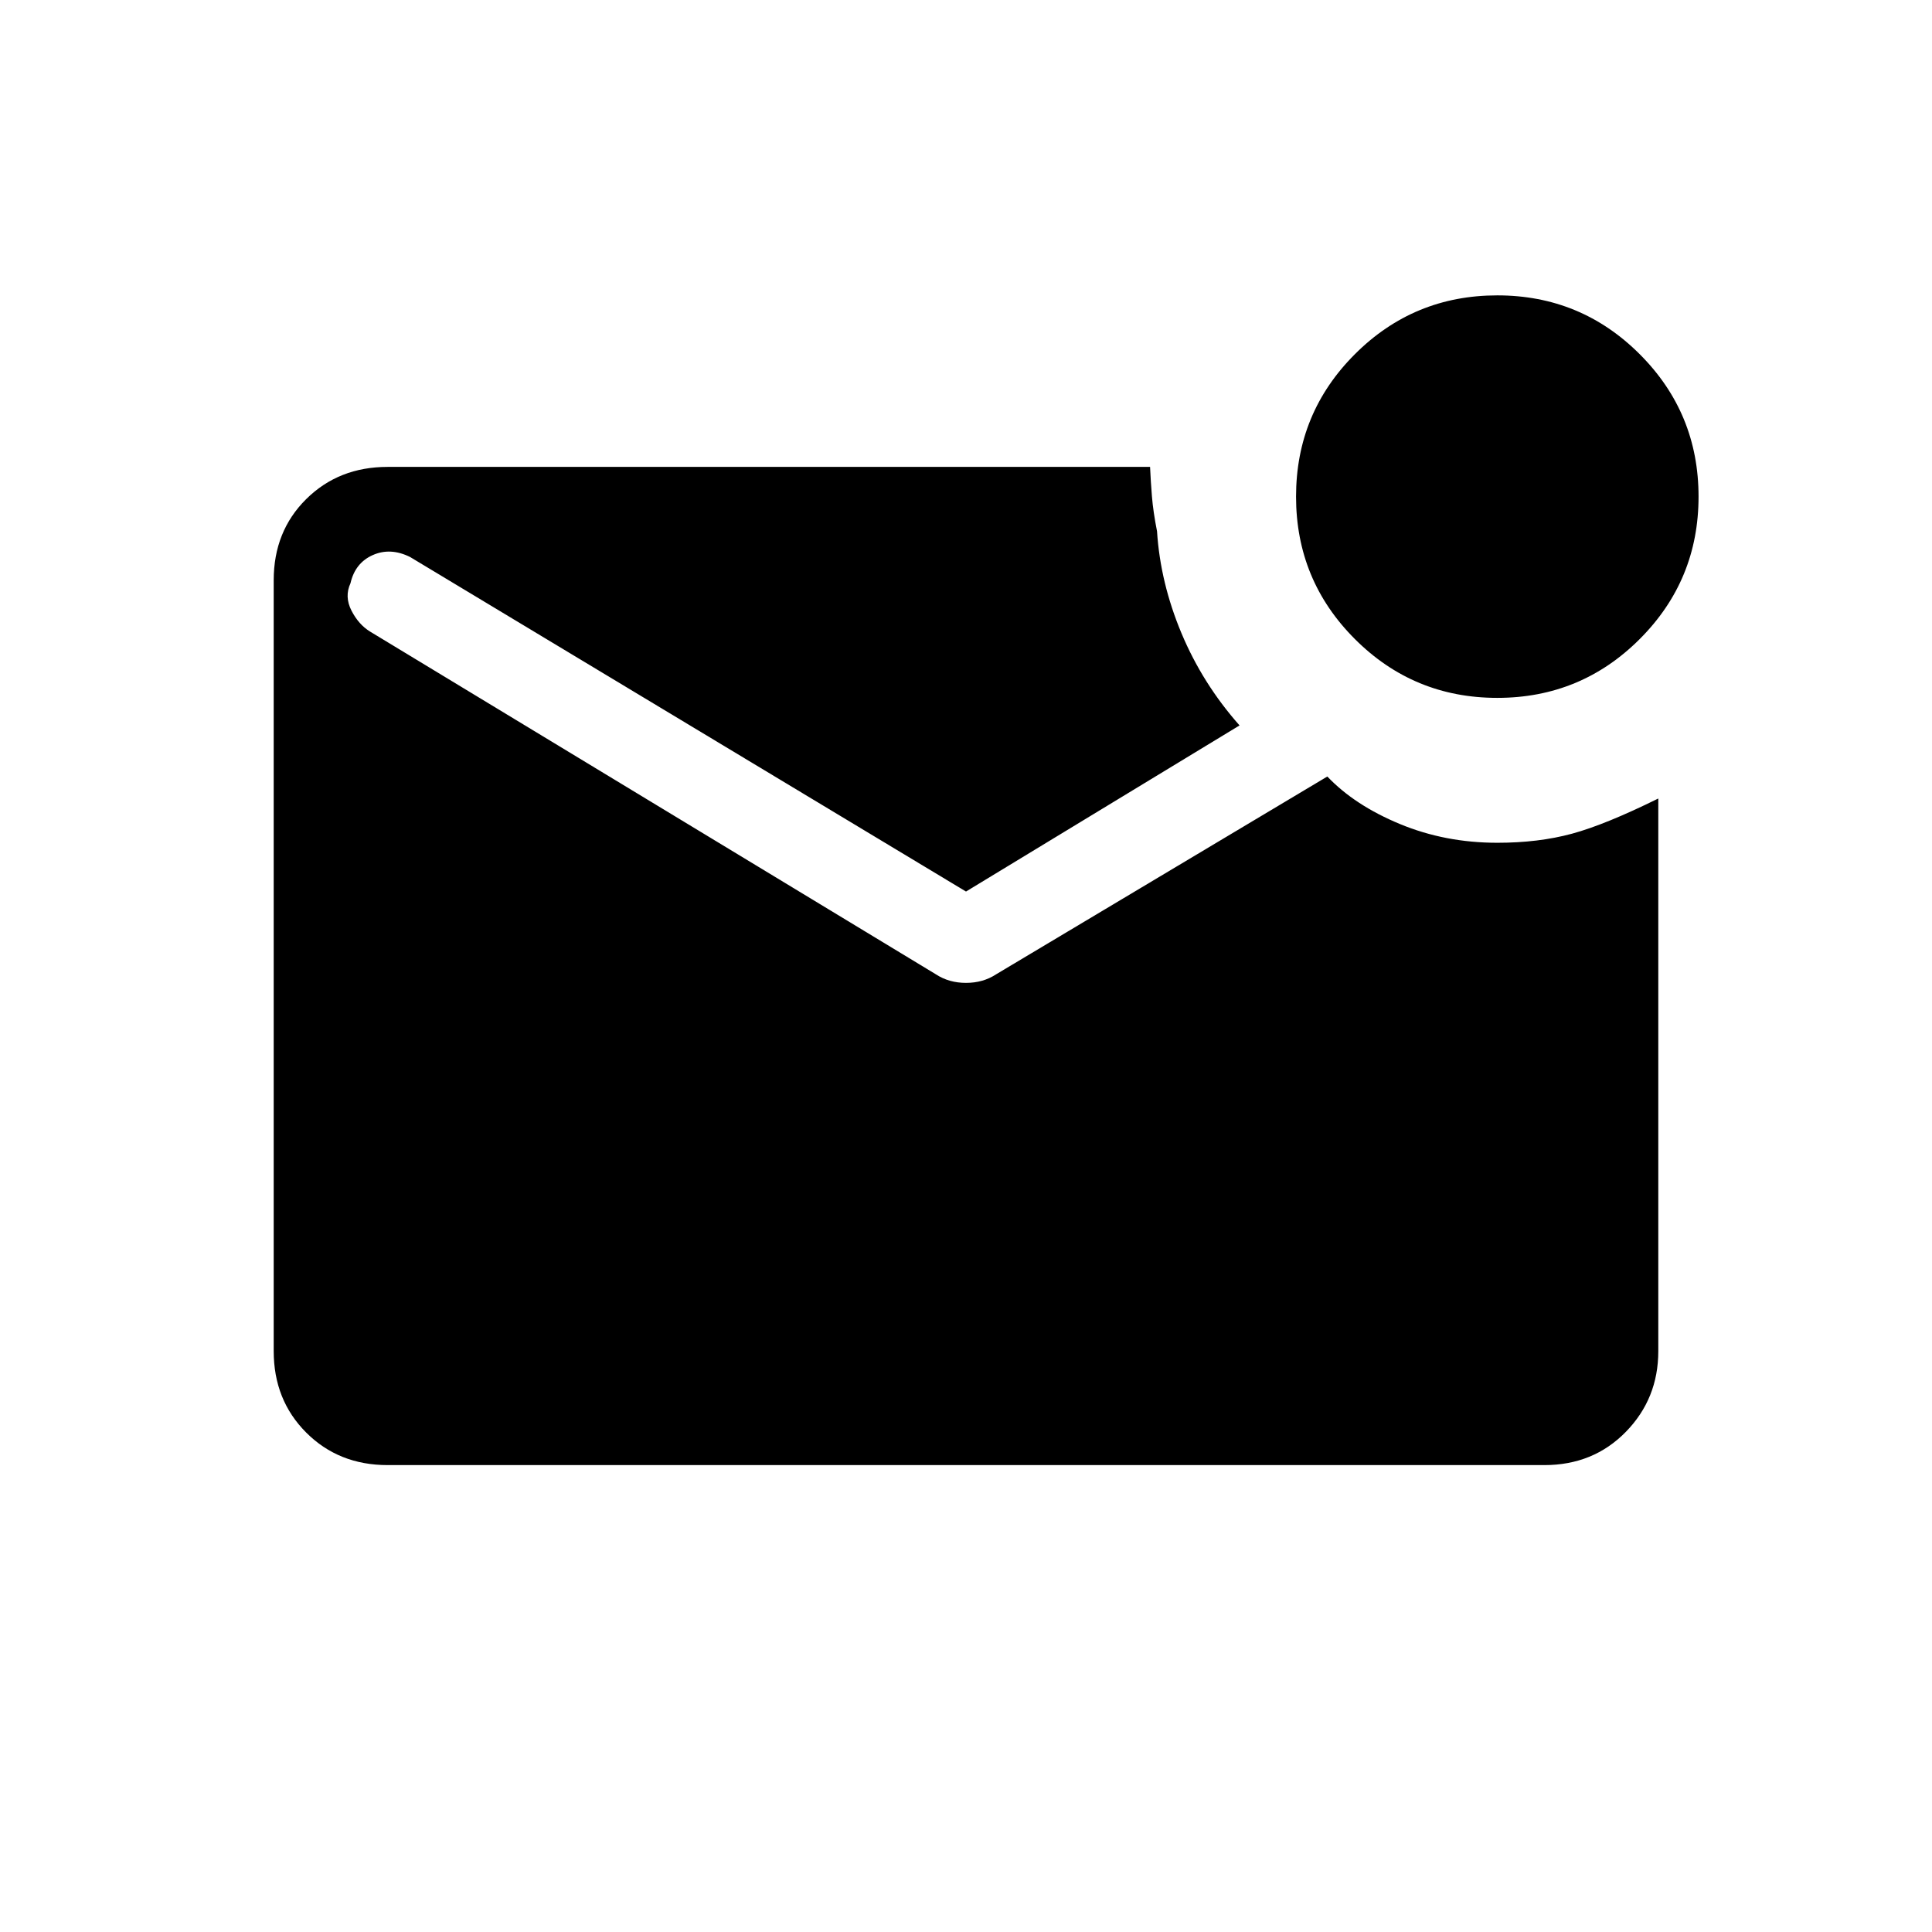 <svg xmlns="http://www.w3.org/2000/svg" height="20" viewBox="0 -960 960 960" width="20"><path d="M744-613.231q-41.539 0-70.769-29.231Q644-671.692 644-713.231q0-41.538 29.231-70.769 29.23-29.231 70.769-29.231T814.769-784Q844-754.769 844-713.231q0 41.539-29.231 70.769-29.23 29.231-70.769 29.231ZM192.615-232q-24.315 0-40.465-16.162Q136-264.324 136-288.656v-383.012Q136-696 152.15-712t40.465-16h378.846q.308 7 .924 14.615.615 7.616 2.538 17.385 1.615 25.462 12.115 50.577t28.885 45.885L480-517 203.769-683.231q-9.769-4.846-18.538-.953-8.77 3.894-11.077 13.988-3.077 6.658.5 13.619 3.577 6.962 9.269 10.423l281.154 170.308q6.461 4.231 14.923 4.231t14.923-4.231l164.616-98.308q13.615 14.308 36.096 23.616 22.48 9.307 48.365 9.307 20.462 0 37.077-4.5 16.616-4.5 42.923-17.5v274.616Q824-265 807.85-248.5 791.7-232 767.385-232h-574.77Z"/></svg>